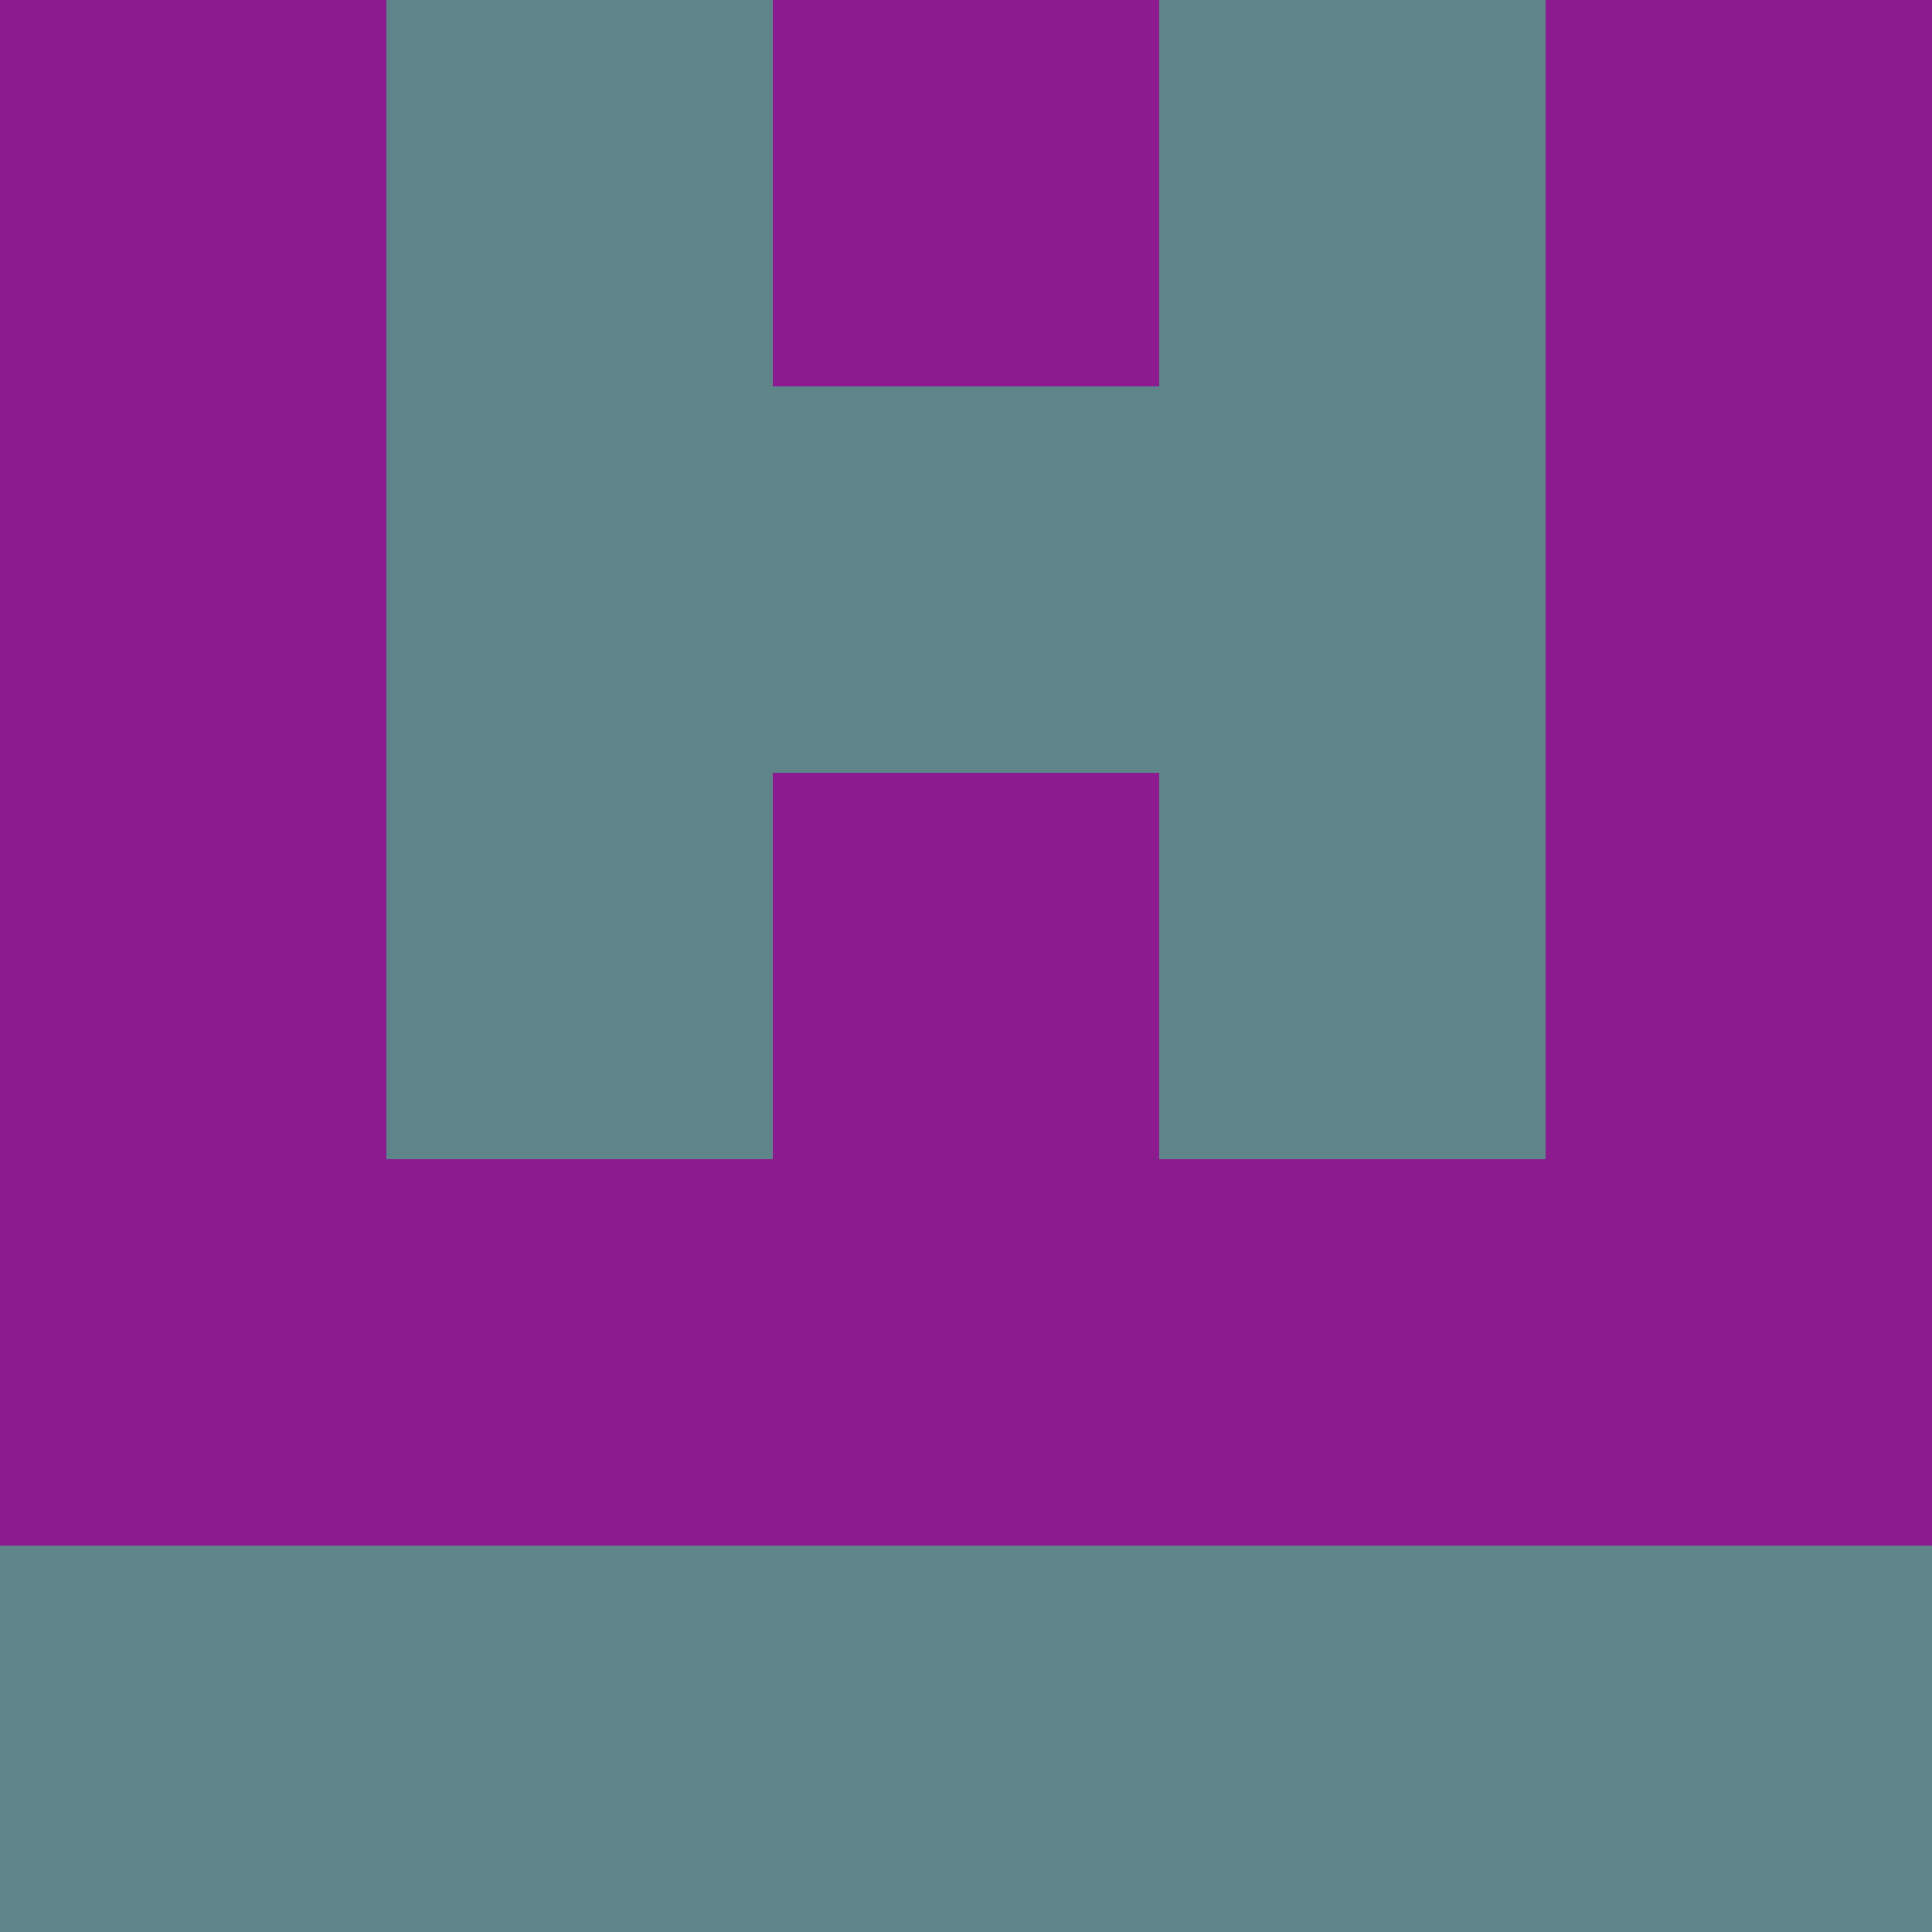 <?xml version="1.0" encoding="utf-8"?>
<!DOCTYPE svg PUBLIC "-//W3C//DTD SVG 20010904//EN"
        "http://www.w3.org/TR/2001/REC-SVG-20010904/DTD/svg10.dtd">

<svg viewBox="0 0 5 5"
     xmlns="http://www.w3.org/2000/svg"
     xmlns:xlink="http://www.w3.org/1999/xlink">

            <rect x ="0" y="0"
          width="1" height="1"
          fill="#8C1B90"></rect>
        <rect x ="4" y="0"
          width="1" height="1"
          fill="#8C1B90"></rect>
        <rect x ="1" y="0"
          width="1" height="1"
          fill="#5D858A"></rect>
        <rect x ="3" y="0"
          width="1" height="1"
          fill="#5D858A"></rect>
        <rect x ="2" y="0"
          width="1" height="1"
          fill="#8C1B90"></rect>
                <rect x ="0" y="1"
          width="1" height="1"
          fill="#8C1B90"></rect>
        <rect x ="4" y="1"
          width="1" height="1"
          fill="#8C1B90"></rect>
        <rect x ="1" y="1"
          width="1" height="1"
          fill="#5D858A"></rect>
        <rect x ="3" y="1"
          width="1" height="1"
          fill="#5D858A"></rect>
        <rect x ="2" y="1"
          width="1" height="1"
          fill="#5D858A"></rect>
                <rect x ="0" y="2"
          width="1" height="1"
          fill="#8C1B90"></rect>
        <rect x ="4" y="2"
          width="1" height="1"
          fill="#8C1B90"></rect>
        <rect x ="1" y="2"
          width="1" height="1"
          fill="#5D858A"></rect>
        <rect x ="3" y="2"
          width="1" height="1"
          fill="#5D858A"></rect>
        <rect x ="2" y="2"
          width="1" height="1"
          fill="#8C1B90"></rect>
                <rect x ="0" y="3"
          width="1" height="1"
          fill="#8C1B90"></rect>
        <rect x ="4" y="3"
          width="1" height="1"
          fill="#8C1B90"></rect>
        <rect x ="1" y="3"
          width="1" height="1"
          fill="#8C1B90"></rect>
        <rect x ="3" y="3"
          width="1" height="1"
          fill="#8C1B90"></rect>
        <rect x ="2" y="3"
          width="1" height="1"
          fill="#8C1B90"></rect>
                <rect x ="0" y="4"
          width="1" height="1"
          fill="#5D858A"></rect>
        <rect x ="4" y="4"
          width="1" height="1"
          fill="#5D858A"></rect>
        <rect x ="1" y="4"
          width="1" height="1"
          fill="#5D858A"></rect>
        <rect x ="3" y="4"
          width="1" height="1"
          fill="#5D858A"></rect>
        <rect x ="2" y="4"
          width="1" height="1"
          fill="#5D858A"></rect>
        </svg>

